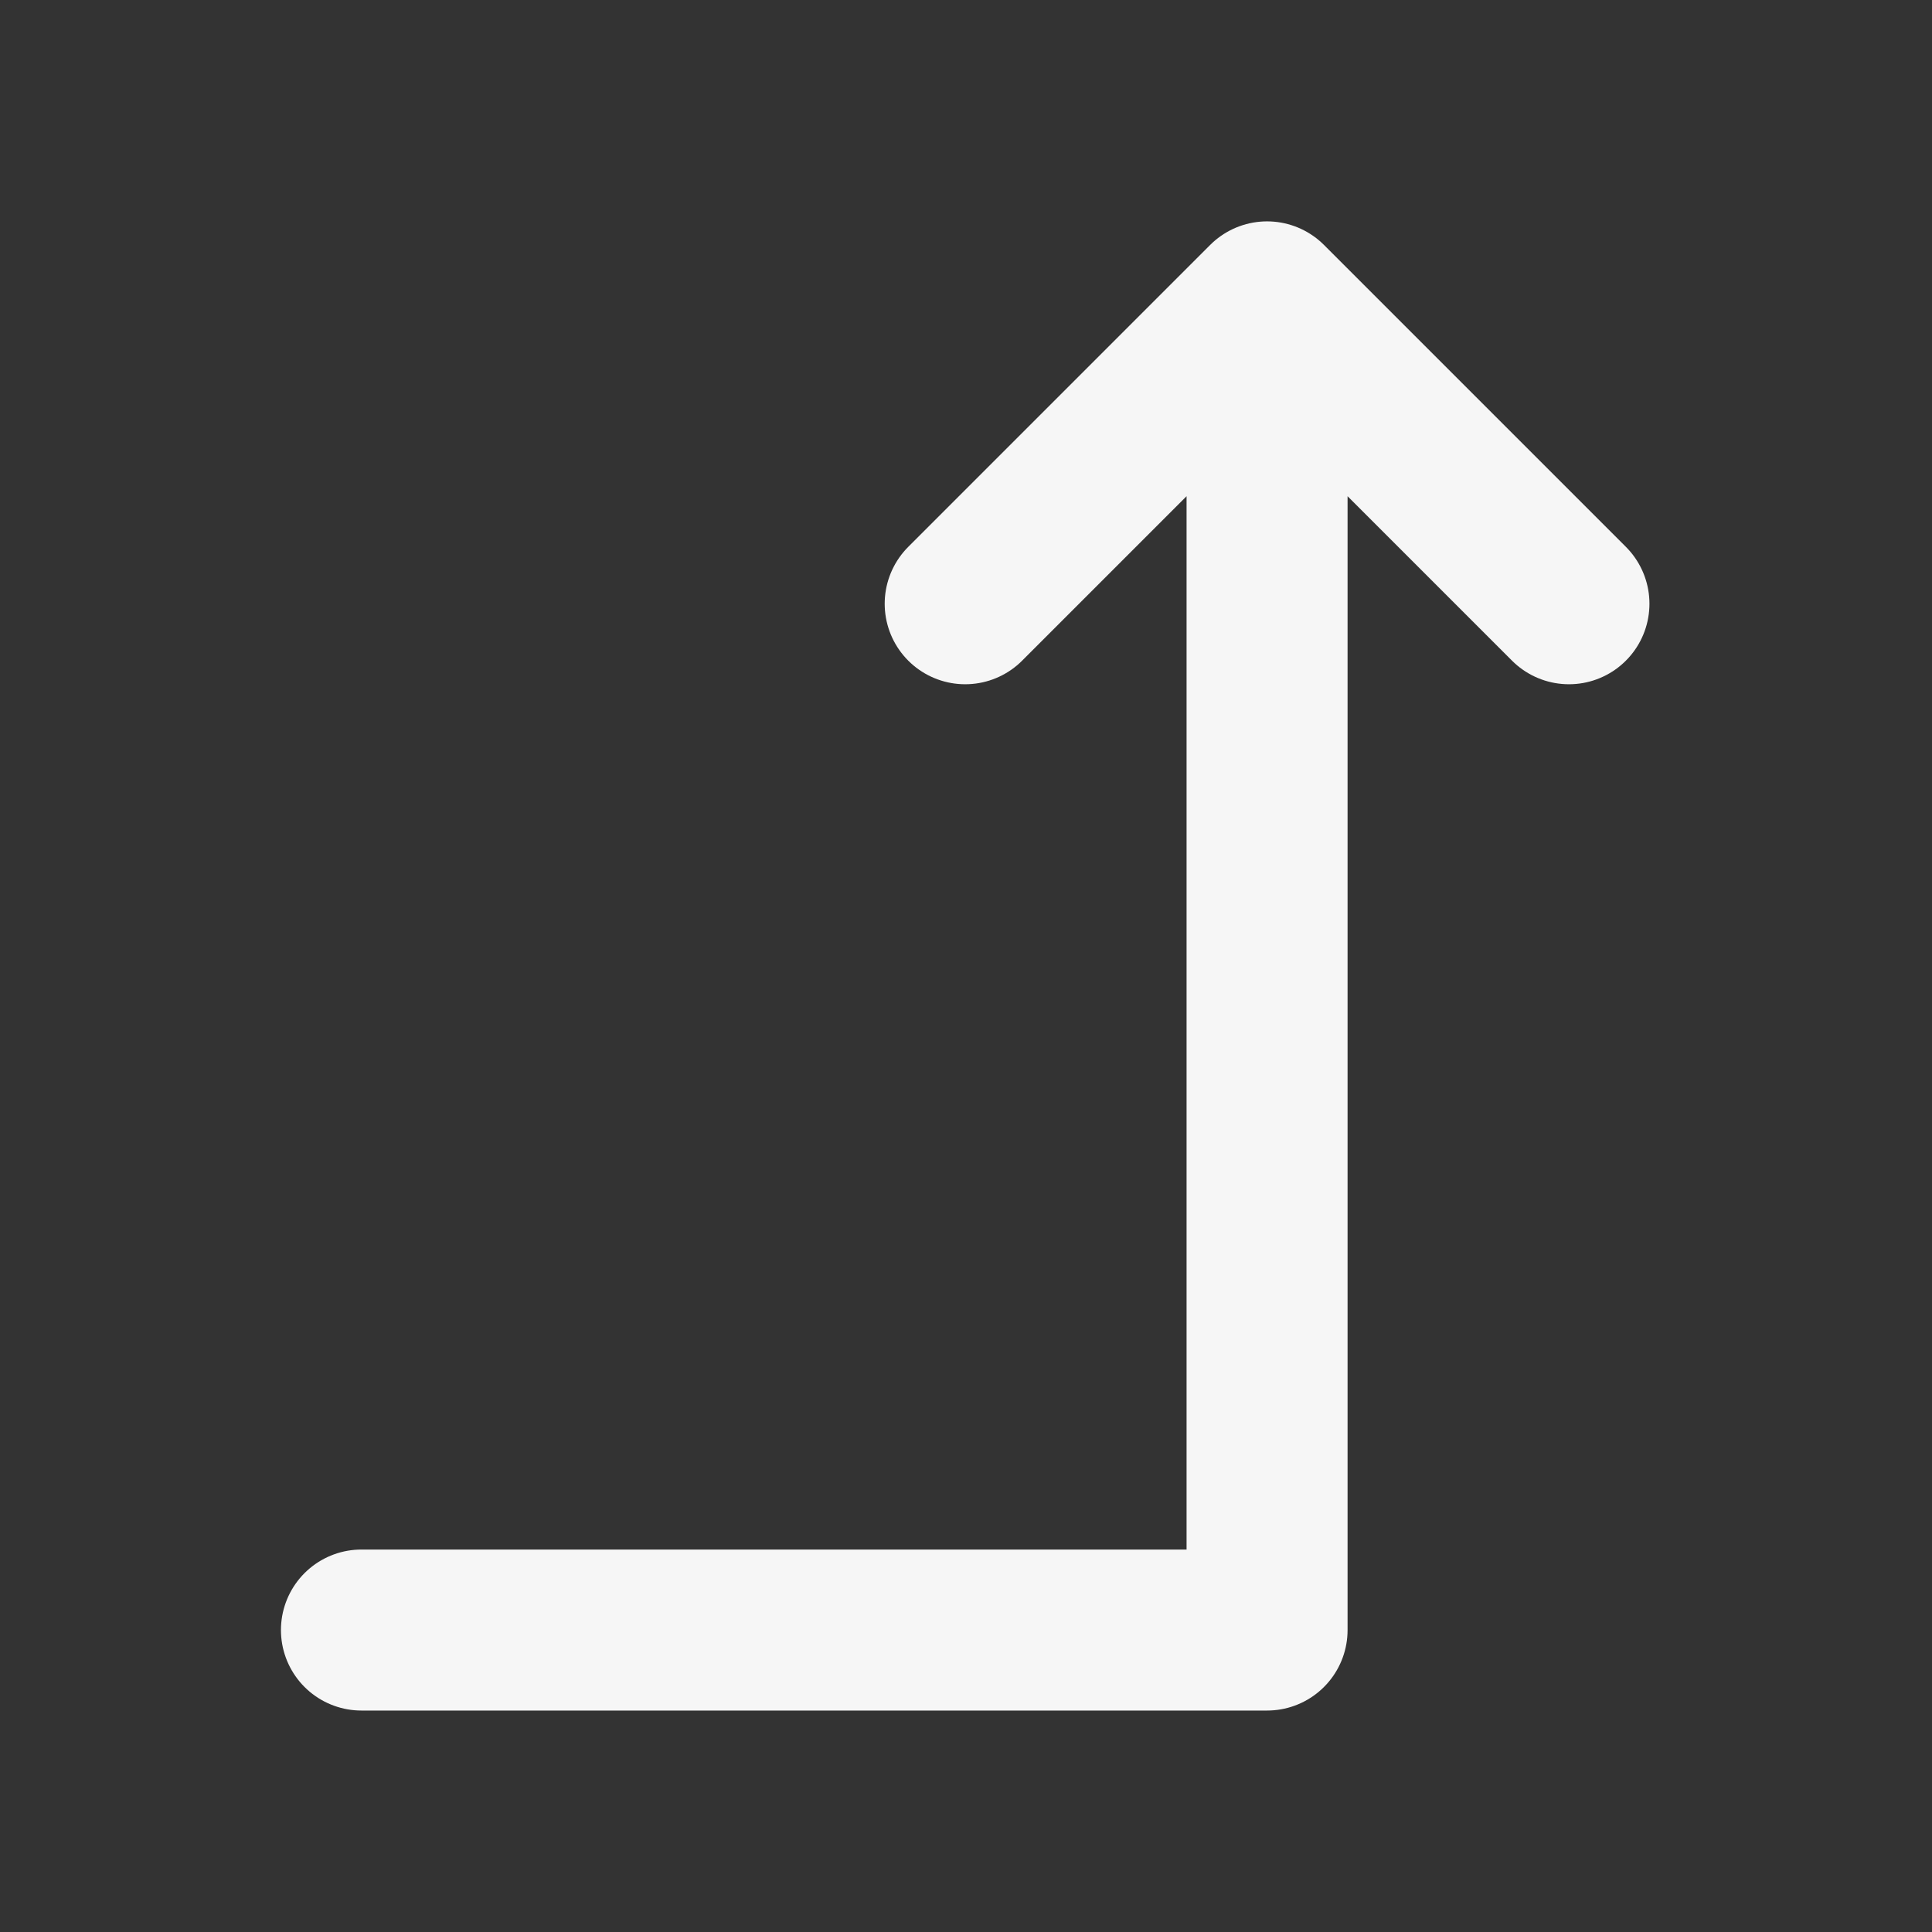 
<svg xmlns="http://www.w3.org/2000/svg" fill="none" viewBox="0 0 24 24" stroke-width="2" stroke="#f6f6f6" class="size-6">
  <rect x="0" y="0" width="24" height="24" fill="#333333" stroke="none"/>
  <path stroke-linecap="round" stroke-linejoin="round" d="m11.99 7.5 3.75-3.75m0 0 3.75 3.75m-3.75-3.75v16.499H4.49" />
</svg>
